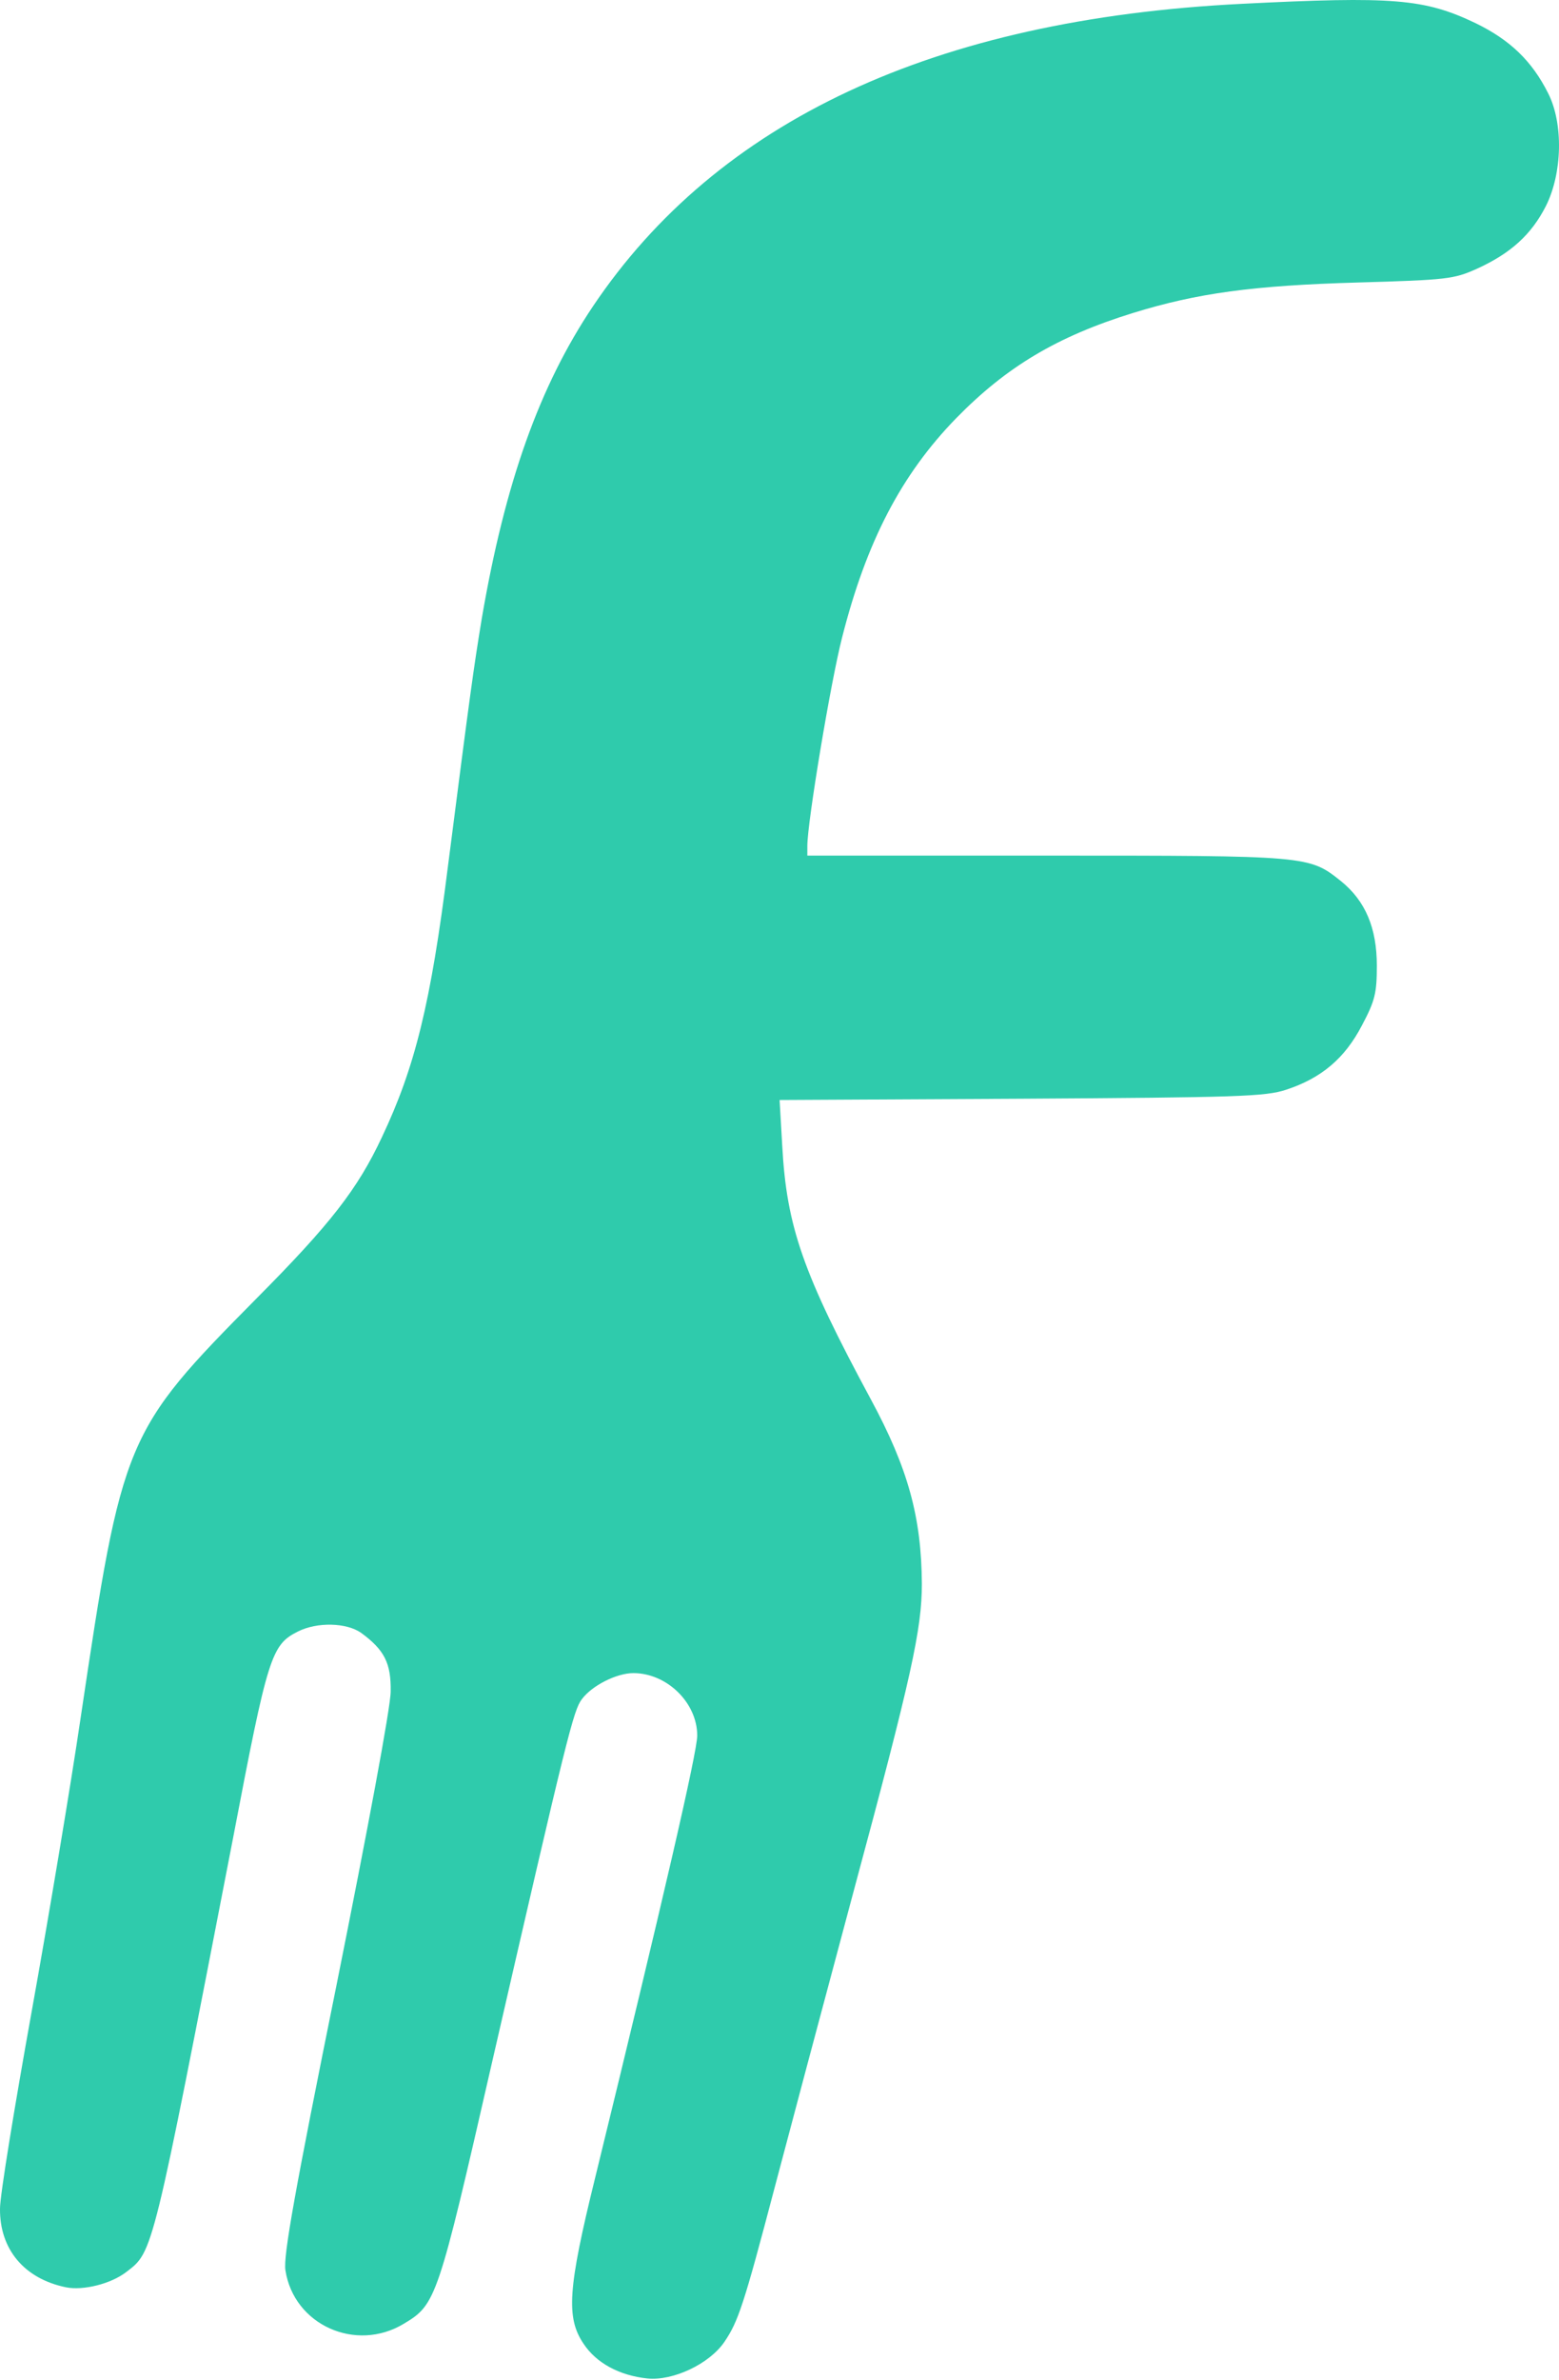 <svg width="293" height="447" viewBox="0 0 293 447" fill="none" xmlns="http://www.w3.org/2000/svg">
<path d="M233.269 0.725C175.573 3.619 134.846 22.671 111.42 57.559C101.404 72.512 94.947 90.518 90.56 116.082C88.987 125.648 88.408 129.828 84.186 162.707C80.958 188.511 77.978 200.489 71.769 213.592C67.217 223.319 62.084 229.911 48.261 243.818C23.427 268.899 23.013 269.944 15.149 322.678C13.328 335.058 9.189 359.817 5.961 377.744C2.733 395.67 0.001 412.31 0.001 414.803C-0.082 422.439 4.554 427.986 12.418 429.594C15.646 430.237 20.861 428.951 23.758 426.7C28.808 422.841 28.559 423.806 43.791 345.267C50.33 311.022 50.992 308.932 55.959 306.44C59.601 304.591 65.147 304.752 67.879 306.681C72.266 309.897 73.508 312.389 73.425 317.694C73.425 320.588 69.121 343.579 63.243 372.84C55.379 411.667 53.227 423.726 53.641 426.378C55.214 436.668 66.886 441.893 75.908 436.427C81.951 432.809 82.282 431.925 92.464 387.39C106.702 325.411 107.778 321.231 109.351 319.141C111.254 316.569 115.89 314.237 119.036 314.237C125.327 314.237 131.038 319.784 131.038 325.974C131.038 329.029 124.664 356.682 111.834 409.095C106.702 429.915 106.371 435.301 109.682 440.205C112.082 443.822 116.387 446.154 121.684 446.716C126.486 447.199 133.356 443.983 136.171 439.803C138.737 436.025 139.813 432.809 145.524 411.105C148.091 401.378 154.796 376.216 160.424 355.235C171.351 314.72 173.255 305.958 173.255 297.436C173.172 284.976 170.689 275.812 163.653 262.789C150.905 239.155 147.842 230.393 147.014 215.2L146.518 206.598L191.963 206.357C232.607 206.116 237.822 205.955 241.712 204.669C248.334 202.499 252.722 198.801 255.95 192.611C258.433 187.948 258.764 186.501 258.764 181.357C258.764 174.282 256.612 169.218 252.059 165.52C246.017 160.697 246.017 160.697 196.681 160.697H151.733V158.848C151.733 154.427 156.12 128.059 158.272 119.699C162.825 101.773 169.364 89.152 179.712 78.541C189.148 68.894 198.668 63.187 212.988 58.765C224.991 55.067 235.421 53.62 255.205 53.058C272.009 52.575 273.251 52.415 277.555 50.485C283.929 47.591 287.819 44.054 290.551 38.668C293.614 32.559 293.862 23.234 290.965 17.526C287.902 11.417 283.763 7.478 277.307 4.343C267.704 -0.239 261.91 -0.722 233.269 0.725Z" fill="url(#paint0_linear_451_928)"/>
<defs>
<linearGradient id="paint0_linear_451_928" x1="146.5" y1="0" x2="146.5" y2="446.764" gradientUnits="userSpaceOnUse">
<stop stop-color="#2FCBAC"/>
</linearGradient>
</defs>
</svg>

